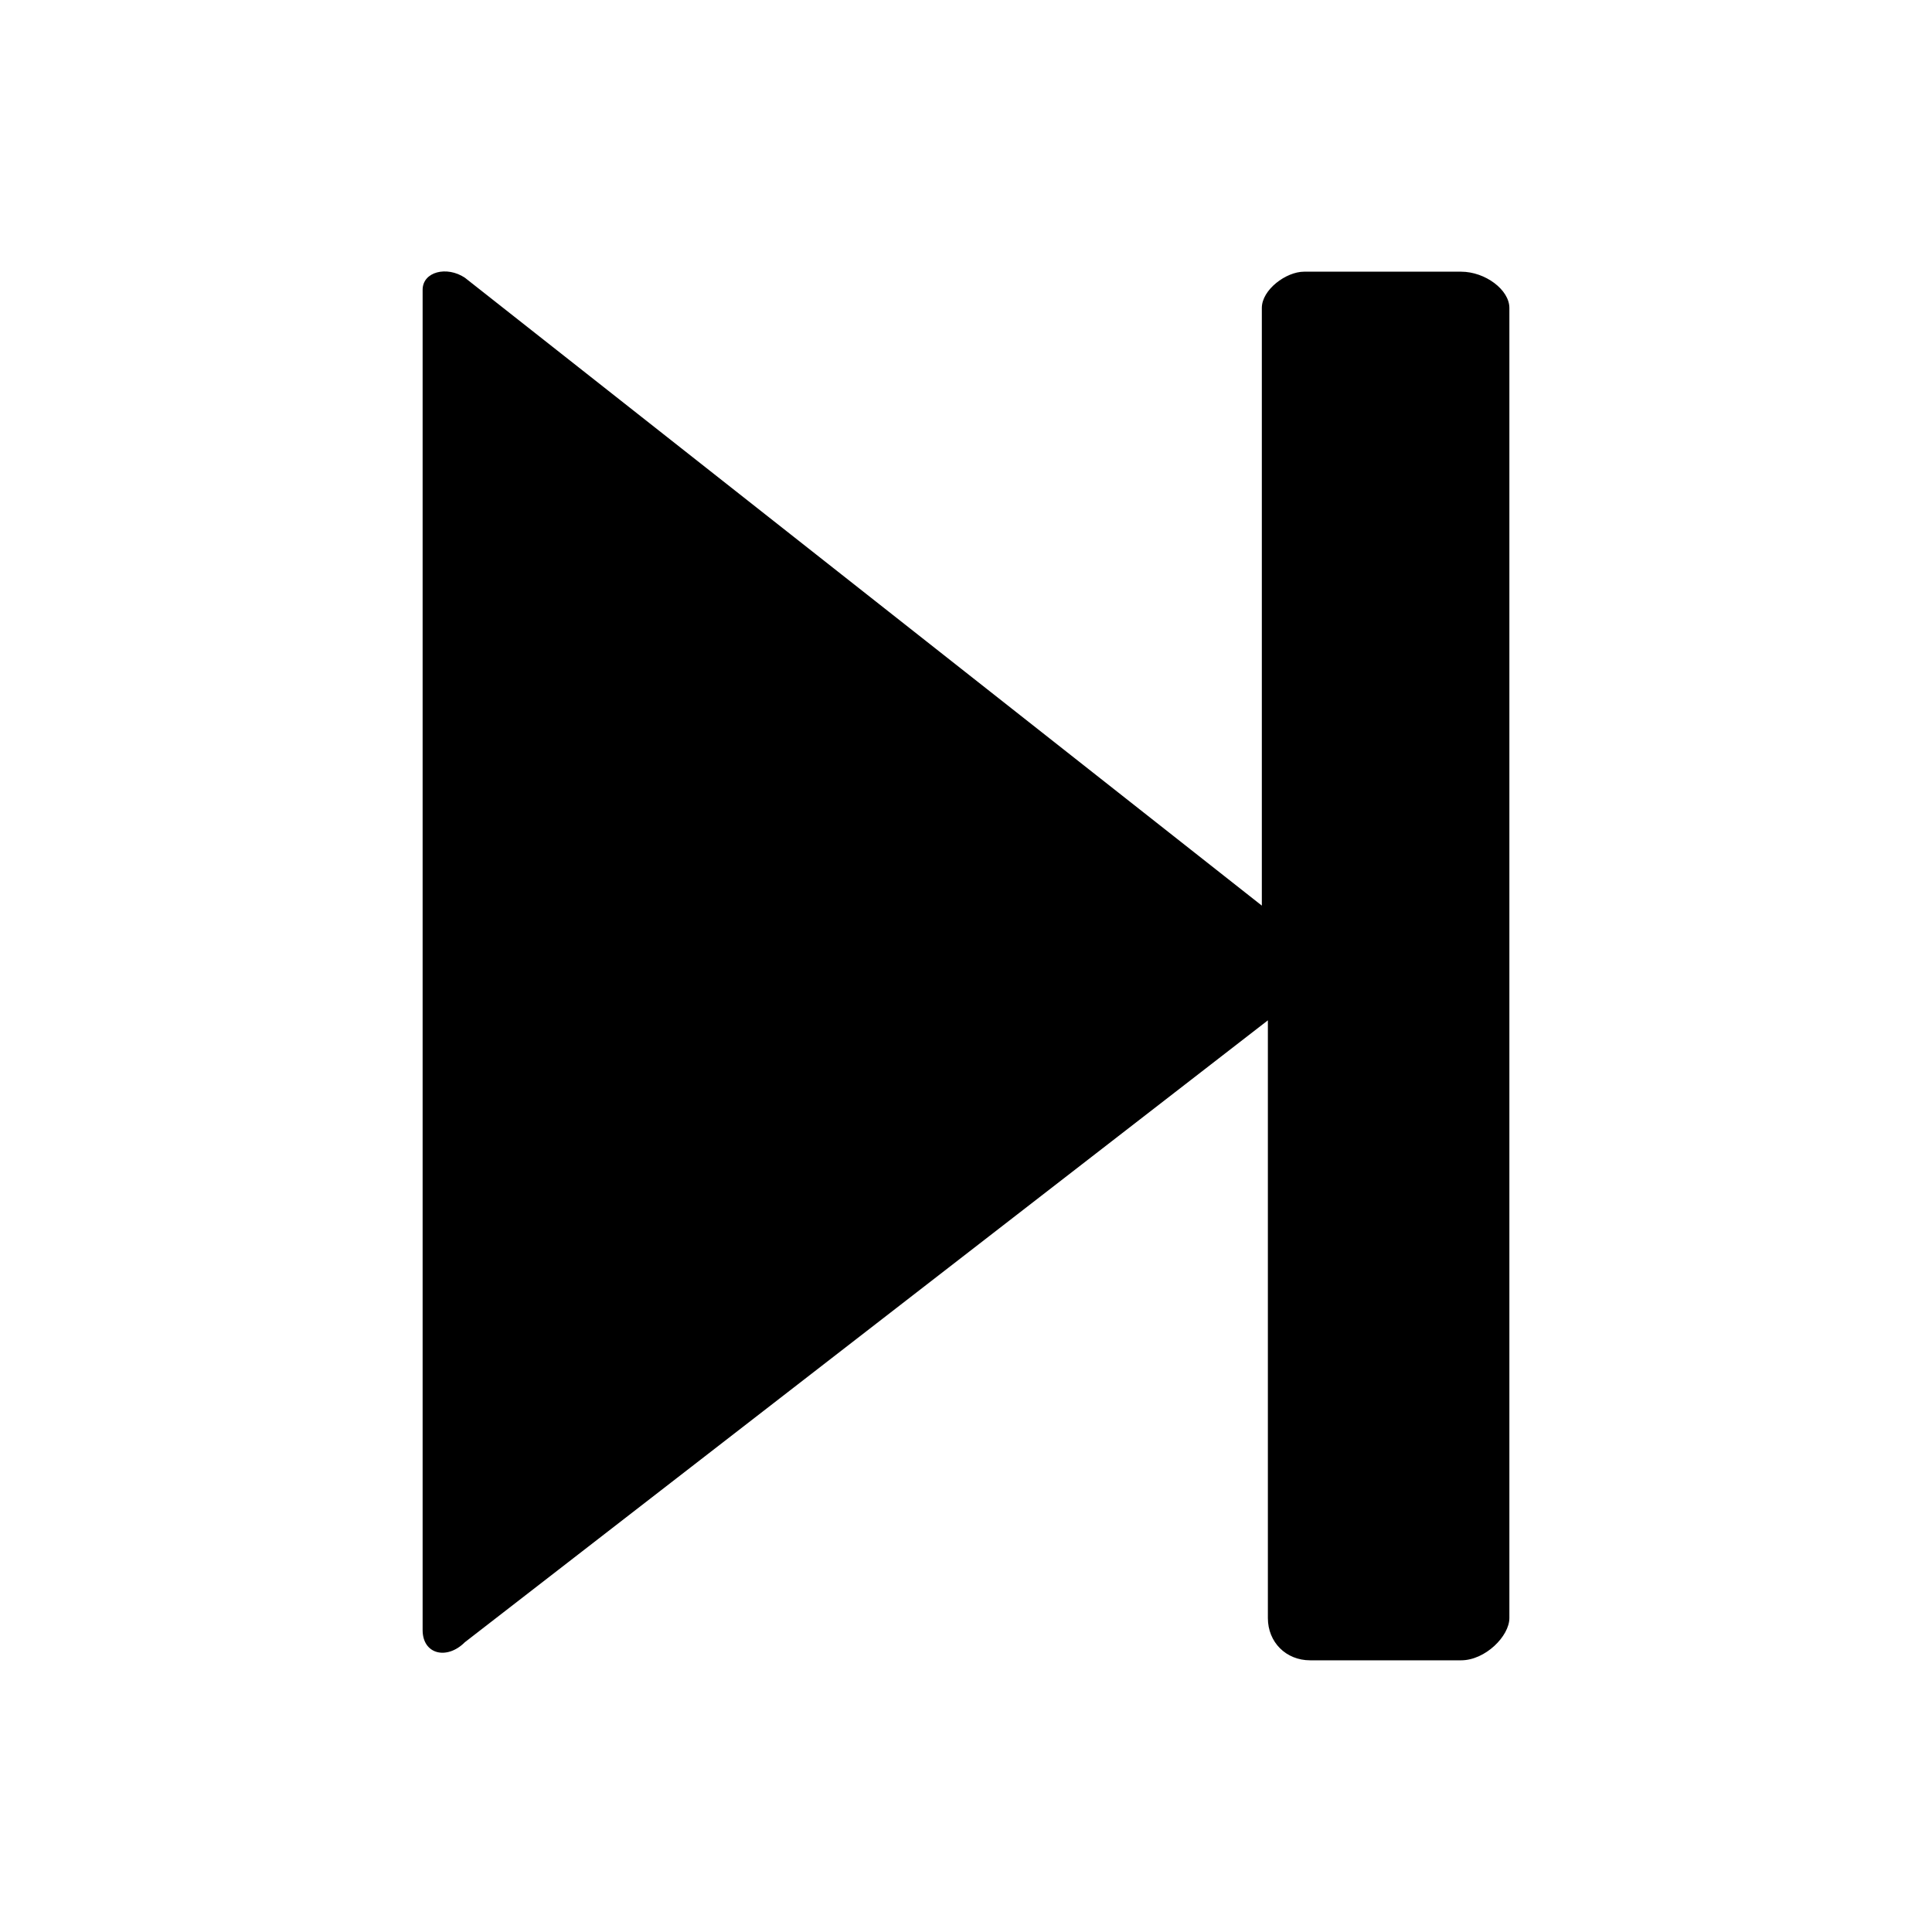 <?xml version="1.0" encoding="utf-8"?>
<!-- Generator: Adobe Illustrator 20.0.0, SVG Export Plug-In . SVG Version: 6.00 Build 0)  -->
<svg version="1.1" id="Ebene_1" xmlns="http://www.w3.org/2000/svg" xmlns:xlink="http://www.w3.org/1999/xlink" x="0px" y="0px"
	 viewBox="0 0 32 32" style="enable-background:new 0 0 32 32;" xml:space="preserve" width="32px" height="32px">
<g id="ForwardStop">
	<path d="M24.2,4.5h-2.6c-0.3,0-0.7,0.3-0.7,0.6V15L7.7,4.6C7.4,4.4,7,4.5,7,4.8v22.2c0,0.4,0.4,0.5,0.7,0.2L21,16.9v9.9
		c0,0.4,0.3,0.7,0.7,0.7h2.5c0.4,0,0.8-0.4,0.8-0.7V5.1C25,4.8,24.6,4.5,24.2,4.5z"/>
</g>
<g id="Ebene_1_1_">
</g>
</svg>
